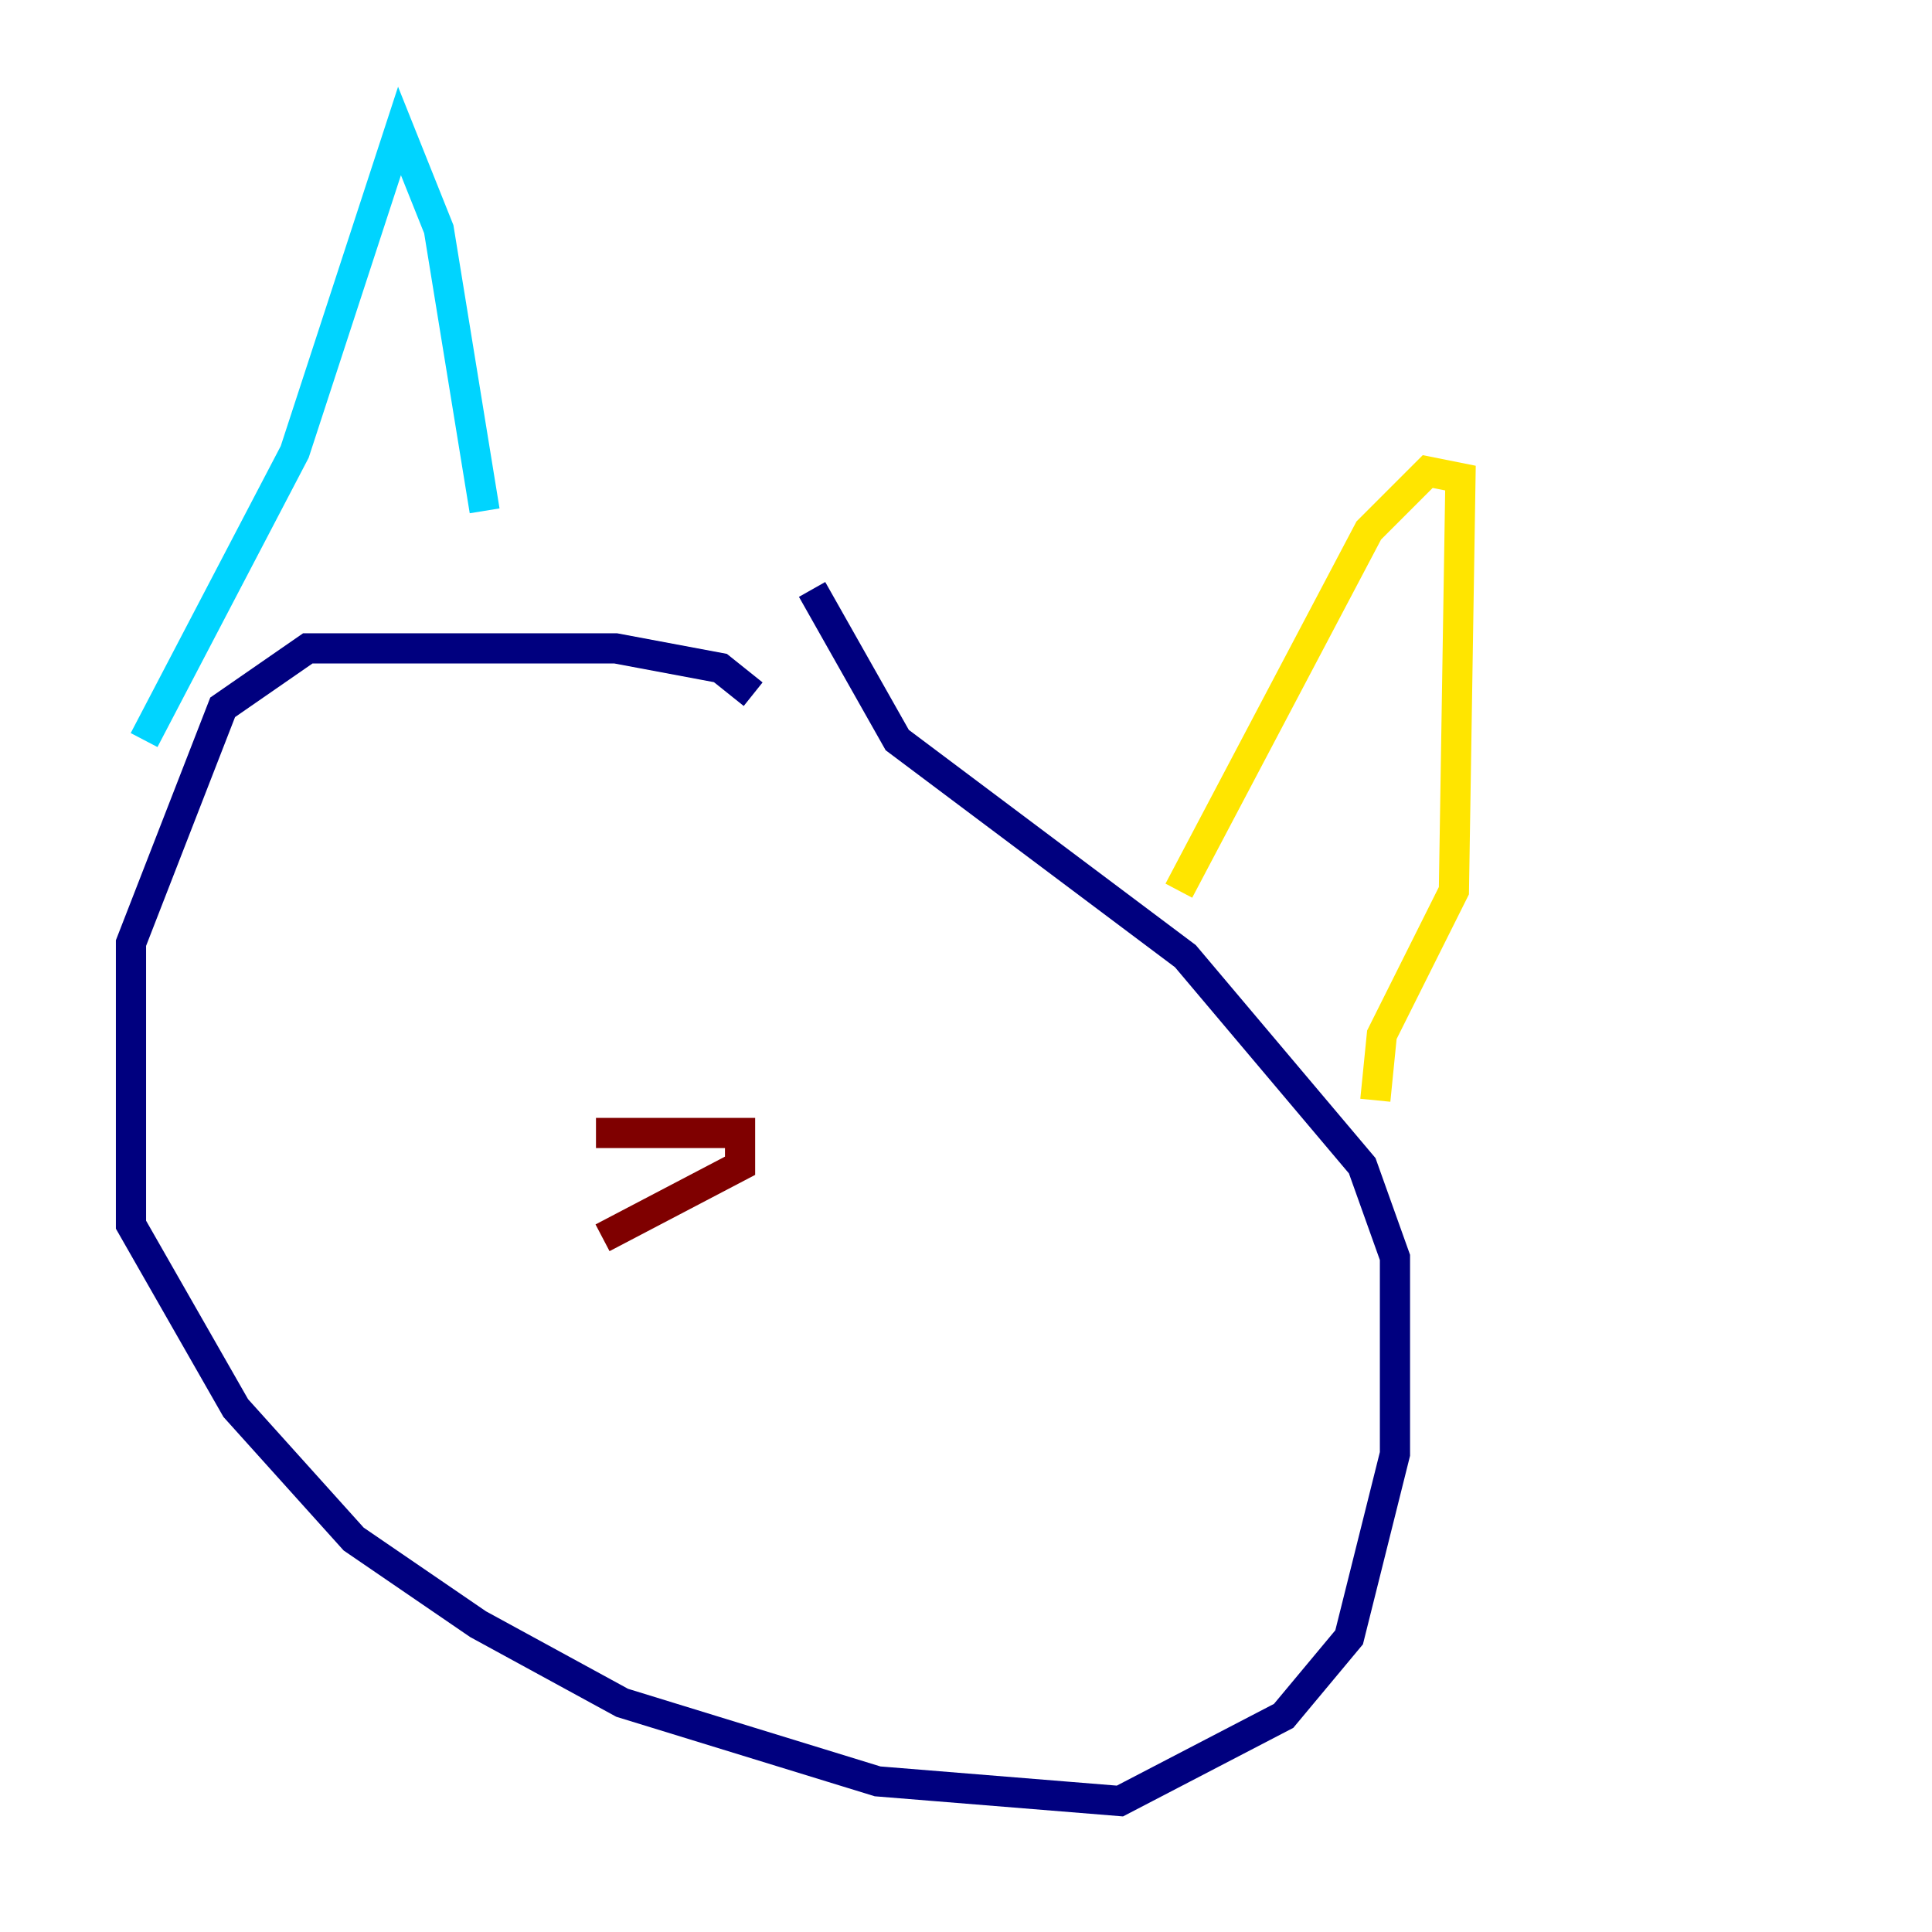 <?xml version="1.0" encoding="utf-8" ?>
<svg baseProfile="tiny" height="128" version="1.2" viewBox="0,0,128,128" width="128" xmlns="http://www.w3.org/2000/svg" xmlns:ev="http://www.w3.org/2001/xml-events" xmlns:xlink="http://www.w3.org/1999/xlink"><defs /><polyline fill="none" points="49.898,45.993 47.729,44.258 40.786,42.956 20.393,42.956 14.752,46.861 8.678,62.481 8.678,81.139 15.62,93.288 23.43,101.966 31.675,107.607 41.22,112.814 58.142,118.02 74.197,119.322 85.044,113.681 89.383,108.475 92.42,96.325 92.42,83.308 90.251,77.234 78.536,63.349 59.444,49.031 53.803,39.051" stroke="#00007f" stroke-width="2" /><polyline fill="none" points="9.546,49.031 19.525,29.939 26.468,8.678 29.071,15.186 32.108,33.844" stroke="#00d4ff" stroke-width="2" /><polyline fill="none" points="78.102,59.01 90.685,35.146 94.59,31.241 96.759,31.675 96.325,59.01 91.552,68.556 91.119,72.895" stroke="#ffe500" stroke-width="2" /><polyline fill="none" points="39.485,75.064 49.031,75.064 49.031,77.234 39.919,82.007" stroke="#7f0000" stroke-width="2" /></svg>